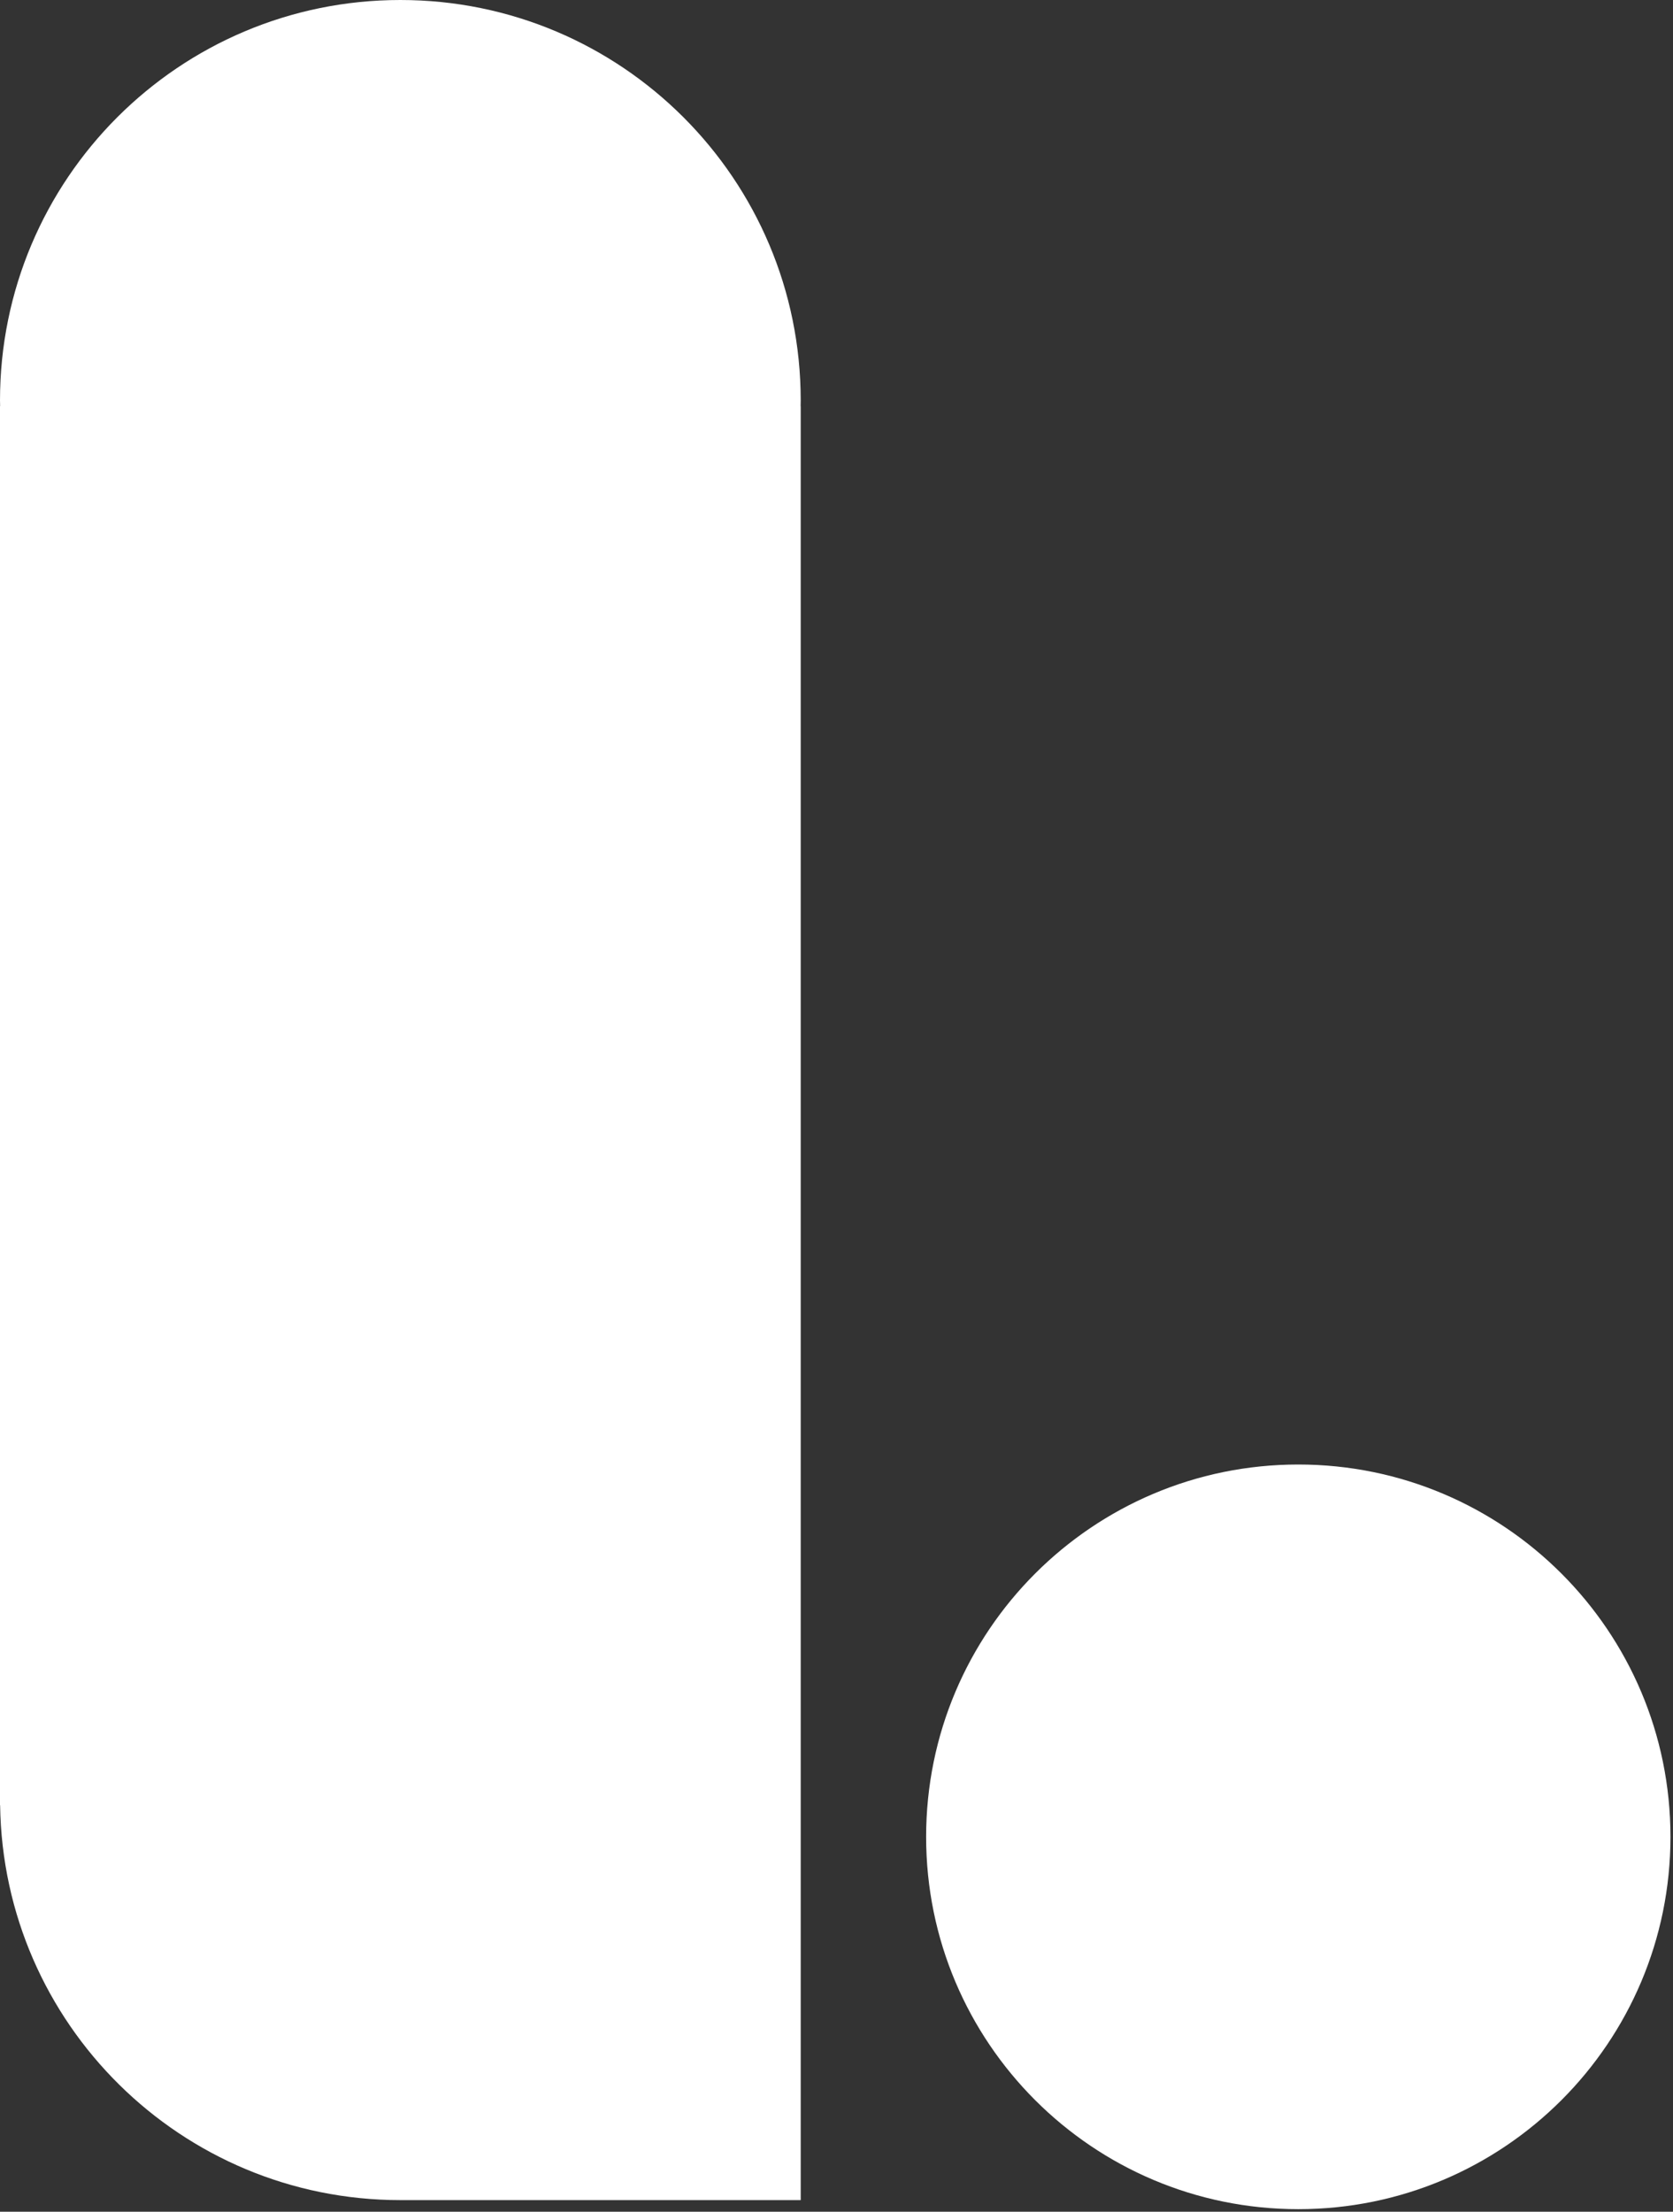 <svg width="56" height="74" viewBox="0 0 56 74" fill="none" xmlns="http://www.w3.org/2000/svg">
<rect x="0" y="0" width="56" height="74" fill="#333333" stroke="none"/>
<path d="M43.458 73.915C50.338 73.915 55.915 68.338 55.915 61.458C55.915 54.577 50.338 49 43.458 49C36.577 49 31 54.577 31 61.458C31 68.338 36.577 73.915 43.458 73.915Z" fill="white"/>
<path d="M26.802 13.401C26.802 5.998 20.804 0 13.401 0C5.998 0 0 5.998 0 13.401C0 13.465 0.004 13.526 0.004 13.59H0V60.4H0.004C0.106 67.712 6.063 73.612 13.401 73.612H26.802V13.59H26.799C26.799 13.526 26.802 13.465 26.802 13.401Z" fill="white"/>
</svg>
